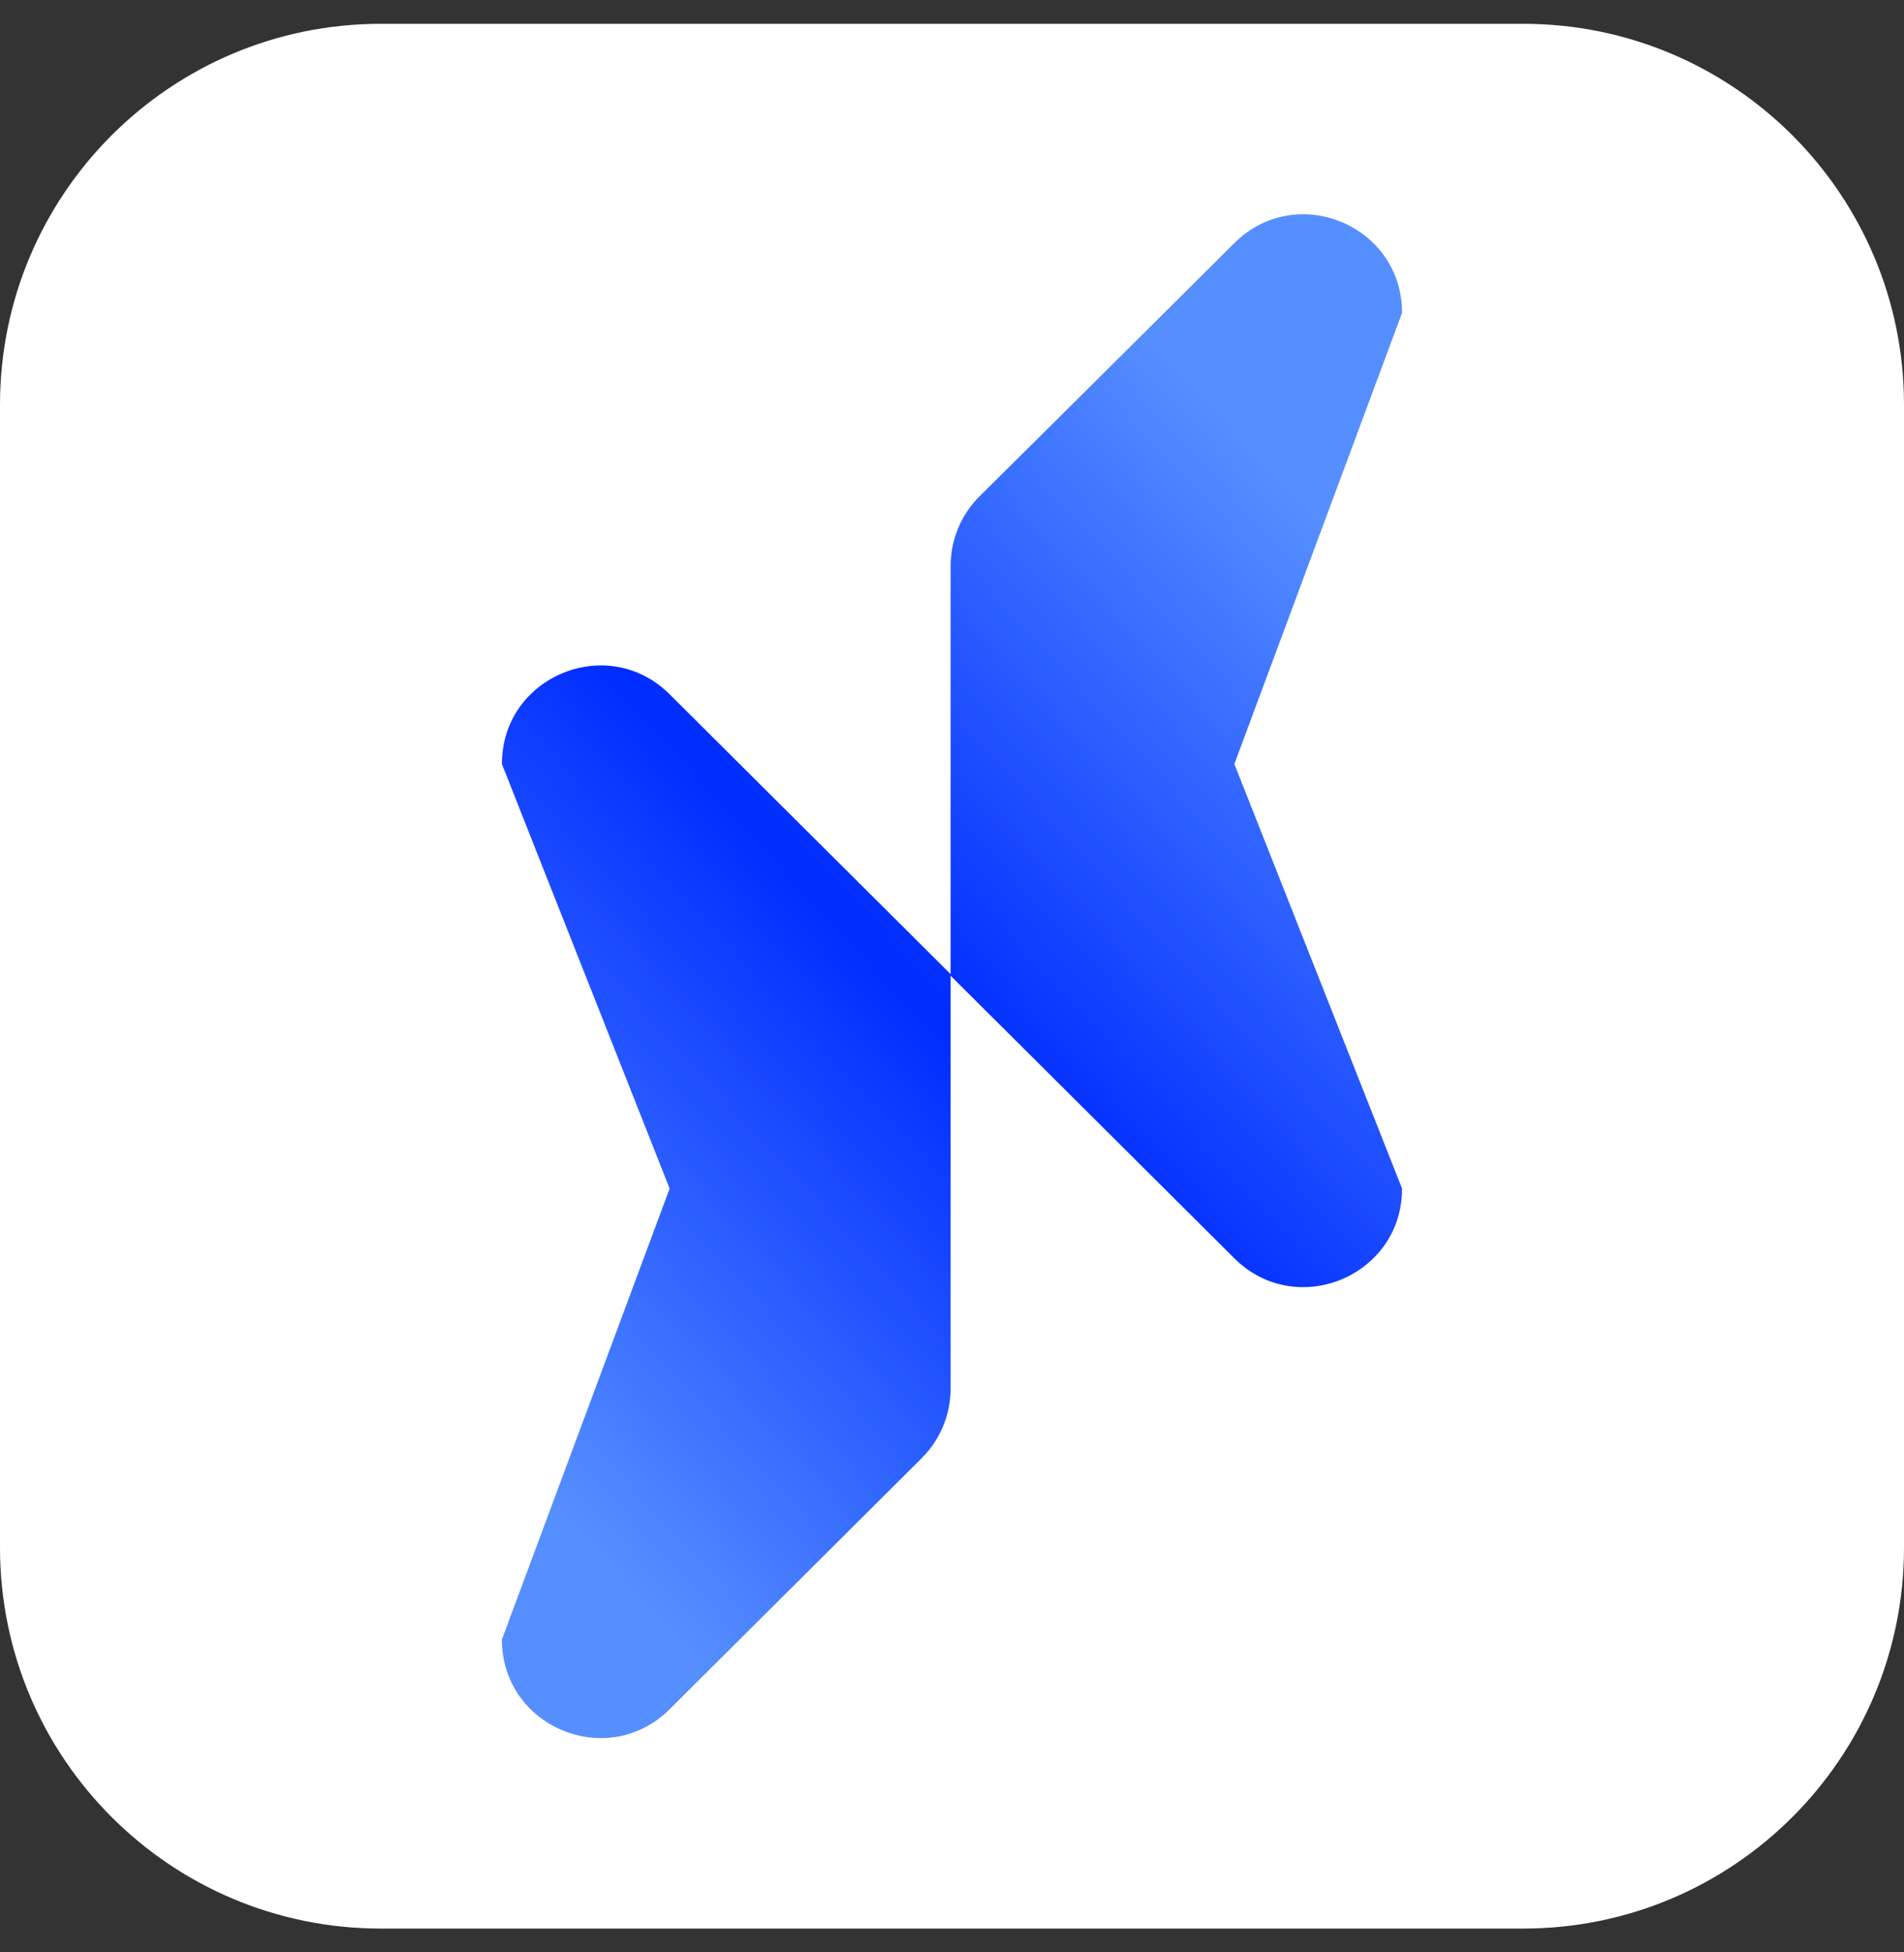 <svg width="40" height="41" viewBox="0 0 40 41" fill="none" xmlns="http://www.w3.org/2000/svg">
<rect x="0" y="0" width="40" height="41" fill="#333333" stroke="none"/>
<g clip-path="url(#clip0_195_28)">
<path d="M8 0.5H32C36.418 0.5 40 4.082 40 8.5V32.5C40 36.918 36.418 40.5 32 40.5H8C3.582 40.5 0 36.918 0 32.5V8.5C0 4.082 3.582 0.5 8 0.5Z" fill="white"/>
<path fill-rule="evenodd" clip-rule="evenodd" d="M19.971 20.49V15.767V11.886C19.971 11.334 20.191 10.806 20.583 10.418L22.331 8.685L25.932 5.105C27.235 3.809 29.455 4.732 29.455 6.57L25.932 16.044L29.455 24.96C29.455 26.799 27.234 27.721 25.931 26.424L19.971 20.49ZM19.971 20.49V25.237L19.971 29.158C19.971 29.708 19.752 30.235 19.363 30.622L14.068 35.894C12.765 37.191 10.544 36.268 10.544 34.429L14.068 24.96L10.544 16.044C10.544 14.206 12.765 13.283 14.068 14.58L19.971 20.457L19.971 20.49Z" fill="url(#paint0_linear_195_28)"/>
</g>
<defs>
<linearGradient id="paint0_linear_195_28" x1="29.455" y1="12.908" x2="10.516" y2="30.327" gradientUnits="userSpaceOnUse">
<stop stop-color="#558EFF"/>
<stop offset="0.5" stop-color="#002BFF"/>
<stop offset="1" stop-color="#558EFF"/>
</linearGradient>
<clipPath id="clip0_195_28">
<rect width="40" height="40" fill="white" transform="matrix(-1 0 0 1 40 0.5)"/>
</clipPath>
</defs>
</svg>
